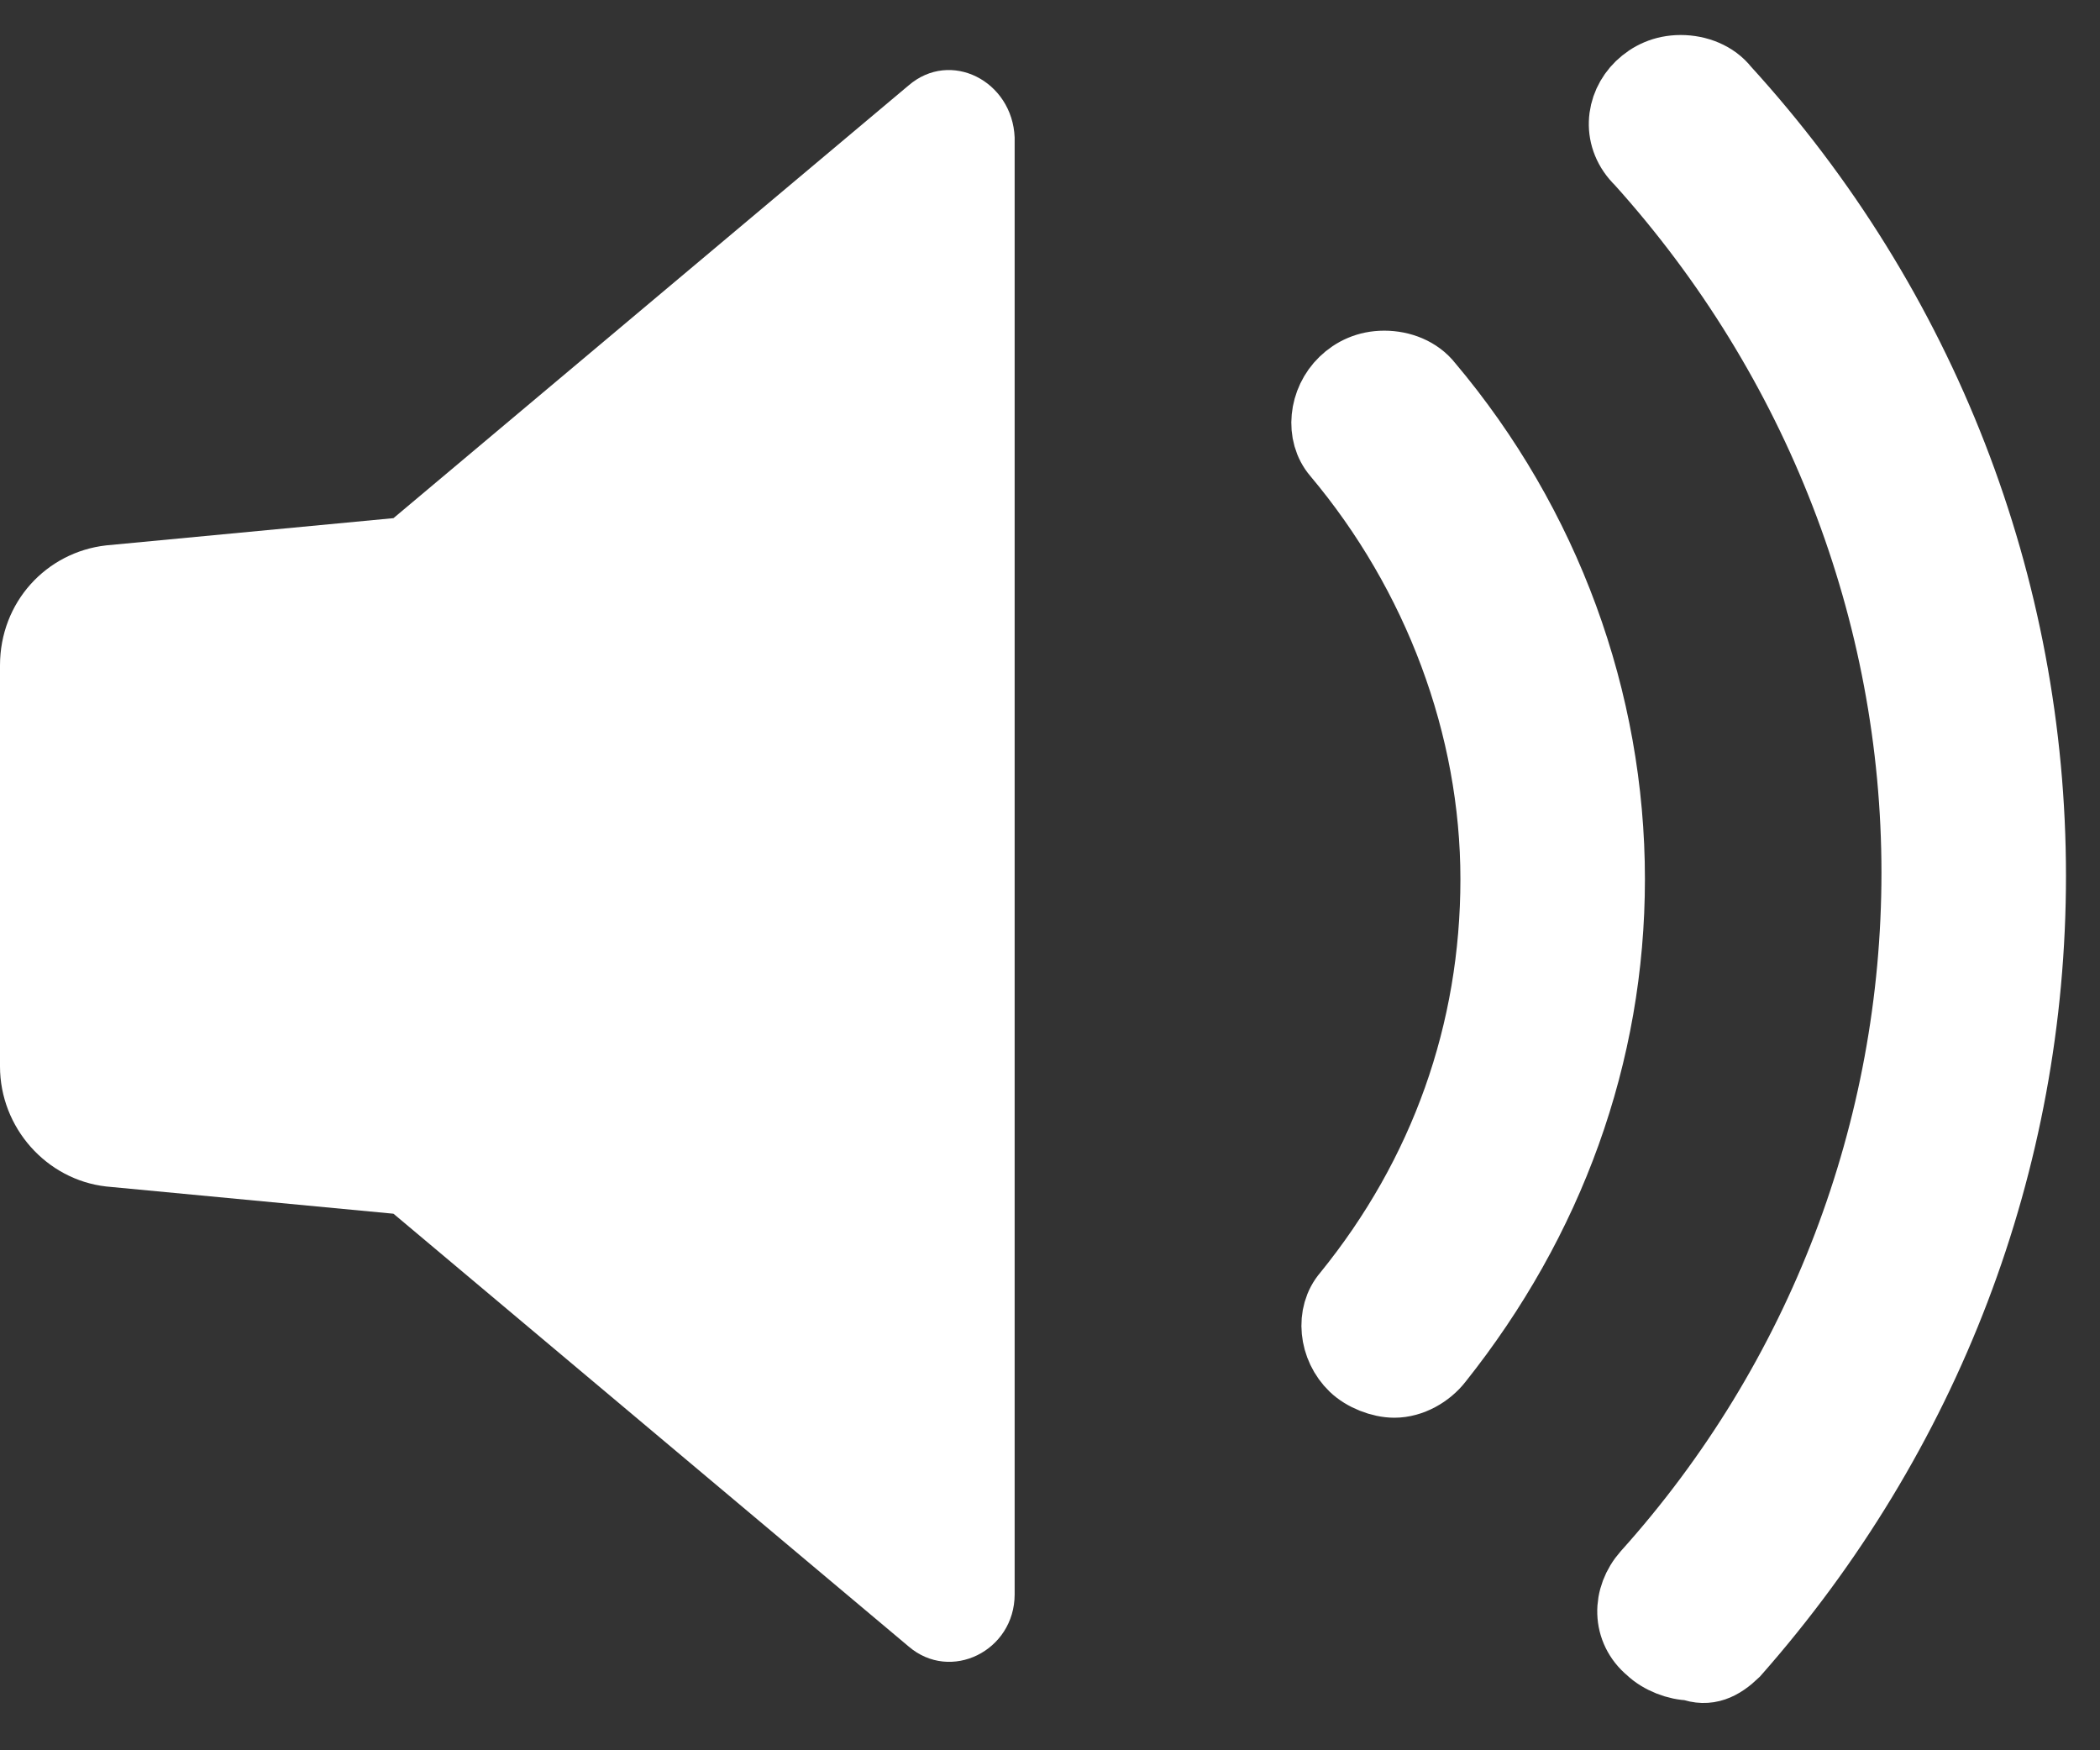 <?xml version="1.0" encoding="UTF-8"?>
<svg width="30px" height="25px" viewBox="0 0 30 25" version="1.1" xmlns="http://www.w3.org/2000/svg" xmlns:xlink="http://www.w3.org/1999/xlink">
    <rect x="0" y="0" width="30" height="25" fill="#333333" stroke="none"/>
    <!-- Generator: Sketch 55.1 (78136) - https://sketchapp.com -->
    <title>Group 5</title>
    <desc>Created with Sketch.</desc>
    <g id="Page-1" stroke="none" stroke-width="1" fill="none" fill-rule="evenodd">
        <g id="R1-V4-Player-I" transform="translate(-31, -374)" fill="#FFFFFFFFF">
            <g id="Group-2" transform="translate(-1, 0)">
                <g id="BTN-hören" transform="translate(18, 362)">
                    <g id="Group-7" transform="translate(7, 13)">
                        <g id="icos">
                            <g id="ico-audio">
                                <g id="Group-5" transform="translate(7, 0)">
                                    <path d="M24.78,22.602 C24.587,22.788 24.395,22.881 24.154,22.788 C23.962,22.788 23.721,22.695 23.577,22.556 C23.24,22.277 23.24,21.813 23.528,21.488 C26.031,18.704 27.378,15.13 27.378,11.464 C27.378,7.751 25.983,4.131 23.432,1.3 C23.095,0.975 23.144,0.511 23.432,0.232 C23.577,0.093 23.769,0 24.01,0 C24.25,0 24.491,0.093 24.635,0.278 C27.474,3.388 29.014,7.379 29.014,11.51 C29.014,15.594 27.522,19.493 24.78,22.602 Z M20.545,18.425 C20.401,18.611 20.16,18.75 19.919,18.75 C19.727,18.75 19.486,18.657 19.342,18.518 C19.053,18.24 19.005,17.775 19.246,17.497 C20.641,15.78 21.363,13.738 21.363,11.556 C21.363,9.375 20.545,7.194 19.101,5.477 C18.861,5.198 18.909,4.734 19.198,4.455 C19.342,4.316 19.535,4.223 19.775,4.223 C20.016,4.223 20.256,4.316 20.401,4.502 C22.085,6.498 22.999,9.004 22.999,11.556 C22.999,14.063 22.133,16.43 20.545,18.425 Z" id="Combined-Shape" stroke="#FFFFFFFFF"></path>
                                    <path d="M12.979,0.221 L5.621,6.401 L1.516,6.79 C0.663,6.887 0,7.599 0,8.505 L0,14.232 C0,15.106 0.663,15.85 1.516,15.947 L5.621,16.336 L12.979,22.516 C13.579,23.034 14.495,22.581 14.495,21.772 L14.495,0.965 C14.463,0.156 13.579,-0.297 12.979,0.221 Z" id="Shape" fill-rule="nonzero"></path>
                                </g>
                            </g>
                        </g>
                    </g>
                </g>
            </g>
        </g>
    </g>
</svg>